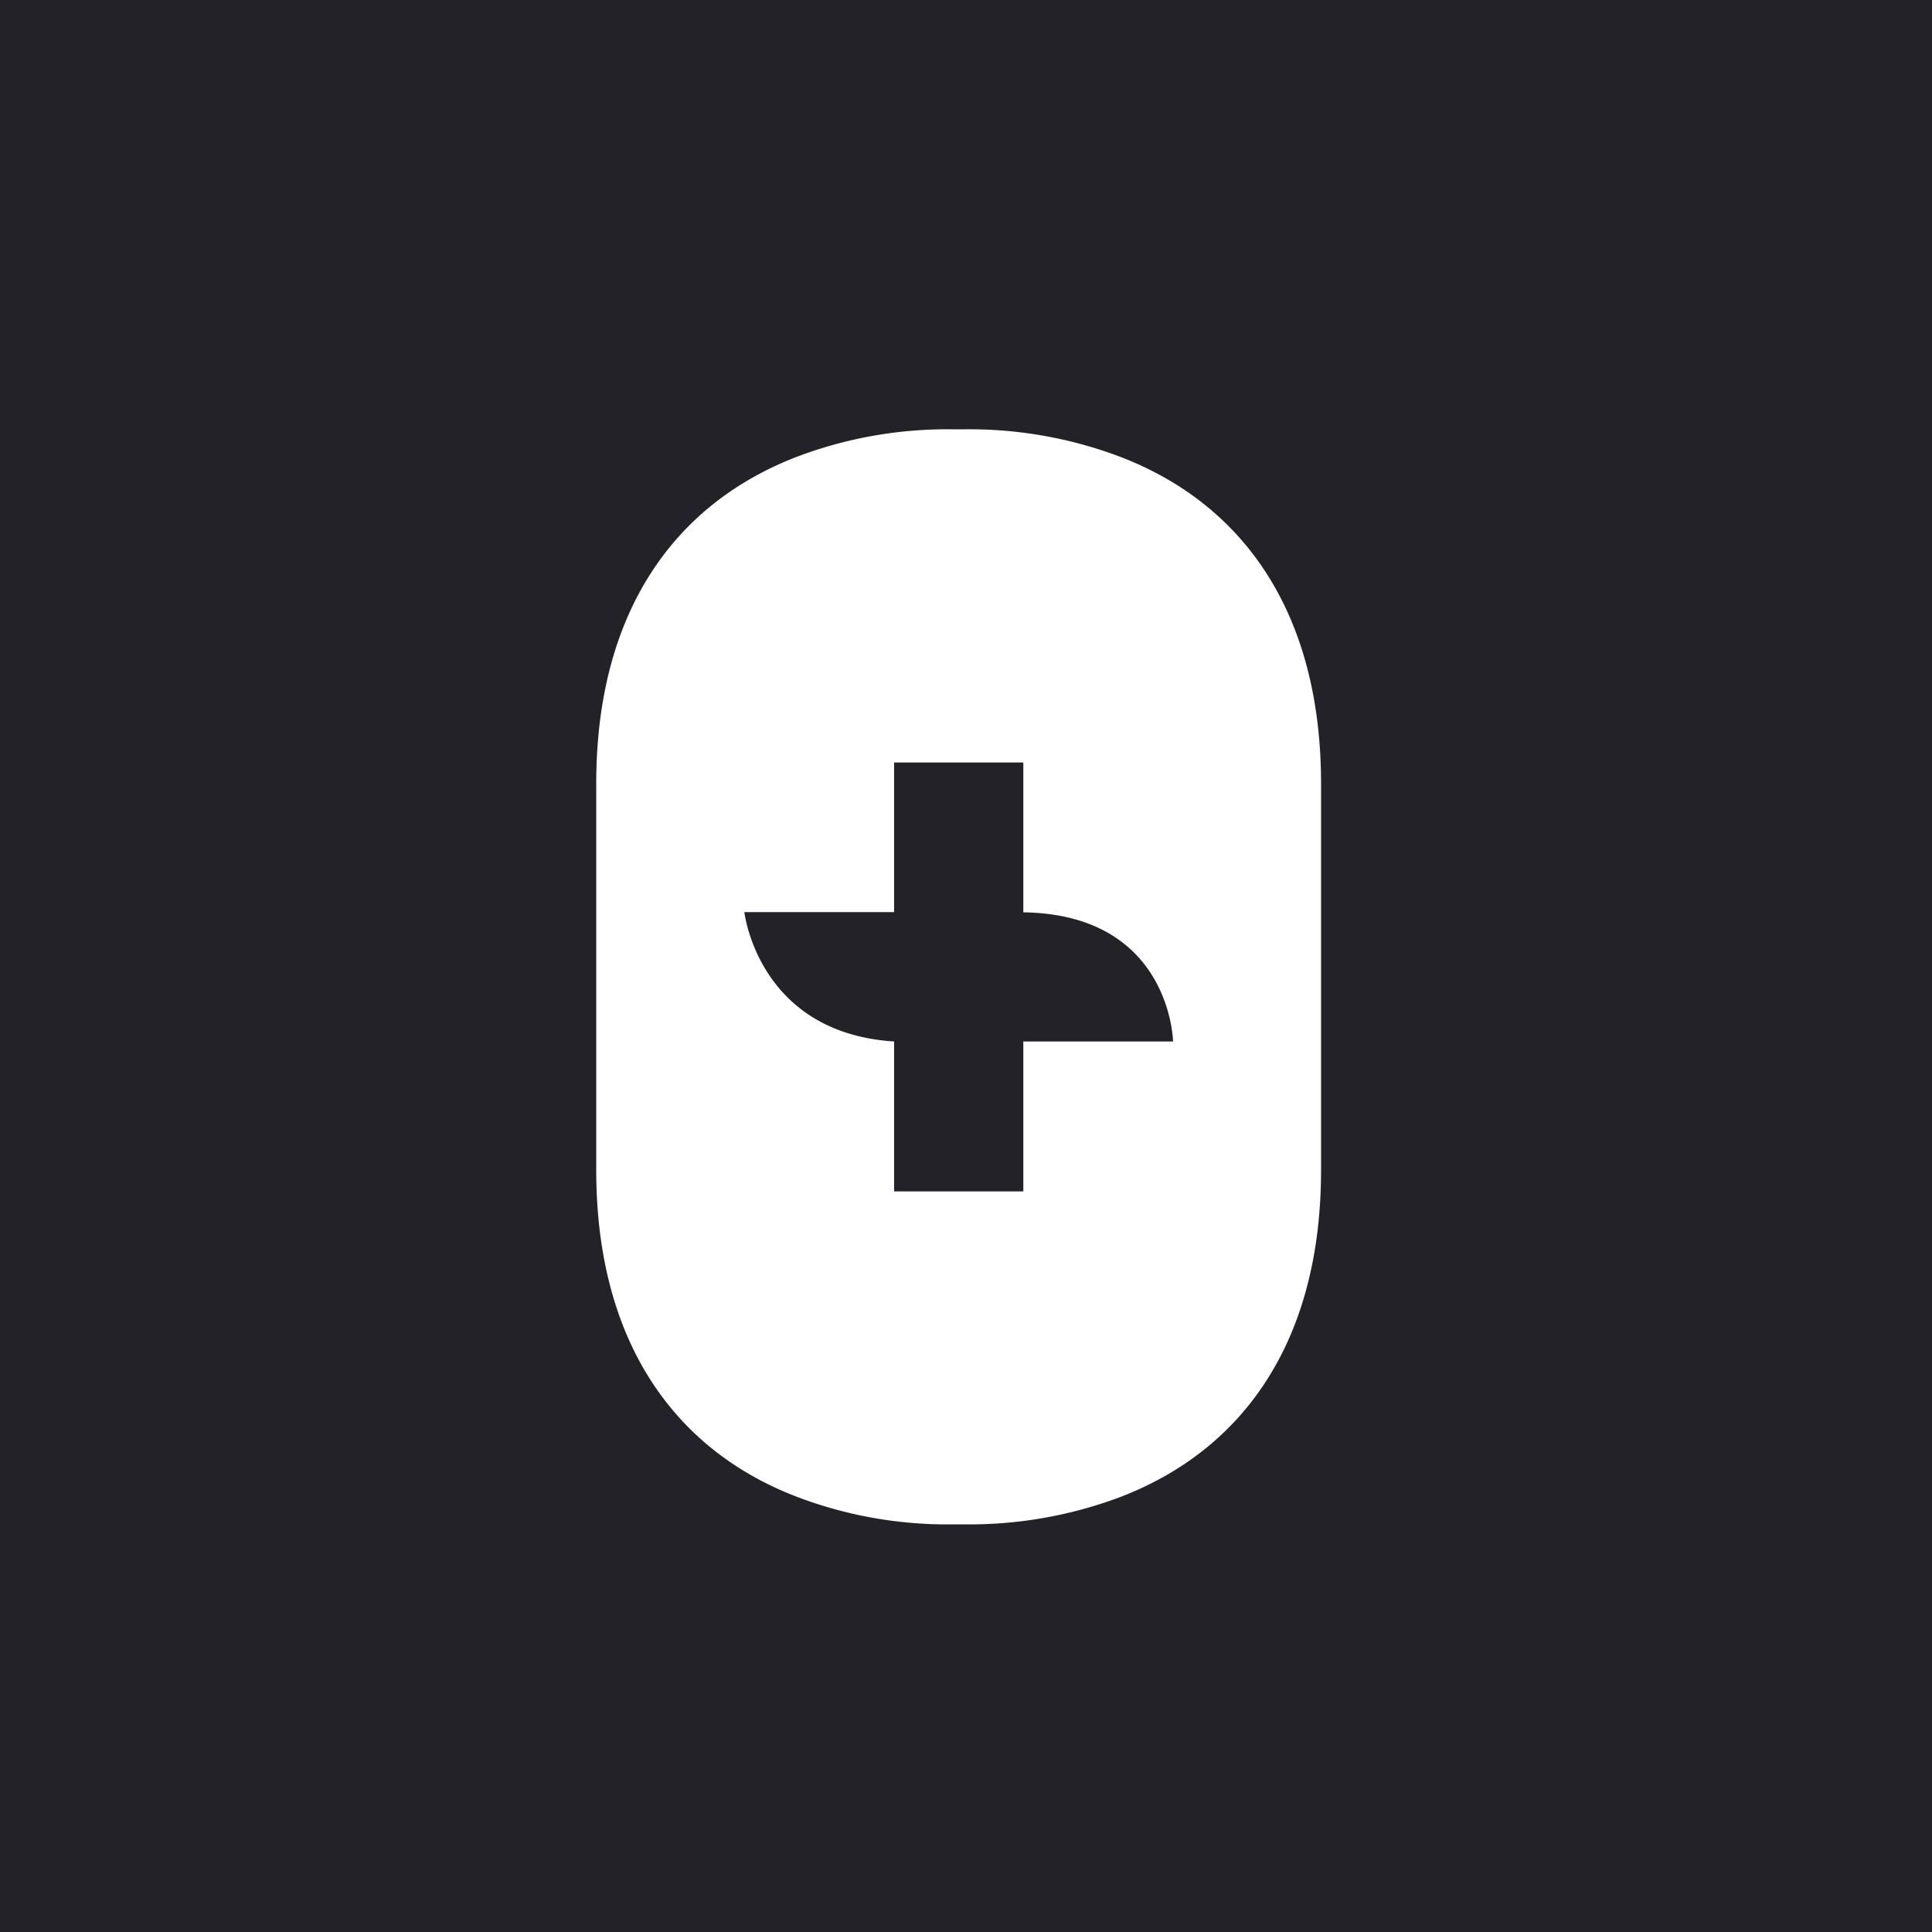<svg xmlns="http://www.w3.org/2000/svg" viewBox="0 0 18 18">
  <rect x="0" y="0" width="18" height="18" fill="#808080" stroke="none"/>
  <g clip-path="url(#a)">
    <path fill="#222228" d="M0 0h18v18H0V0Z"/>
    <path fill="#fff" fill-rule="evenodd" d="M8.33 8.498V7.104h1.204V8.5c1.375.02 1.395 1.203 1.395 1.203H9.534V11.1H8.33V9.703c-1.268-.08-1.395-1.205-1.395-1.205H8.33Zm-.853 5.467a3.94 3.94 0 0 0 1.414.237h.081a4 4 0 0 0 1.44-.245c1.163-.435 1.896-1.452 1.896-3.056v-3.6c0-1.614-.745-2.635-1.922-3.064A3.973 3.973 0 0 0 8.973 4H8.89a3.96 3.96 0 0 0-1.44.246C6.288 4.682 5.555 5.698 5.555 7.3v3.601c0 1.615.745 2.636 1.922 3.064Z" clip-rule="evenodd"/>
  </g>
  <defs>
    <clipPath id="a">
      <path fill="#fff" d="M0 0h18v18H0z"/>
    </clipPath>
  </defs>
</svg>
